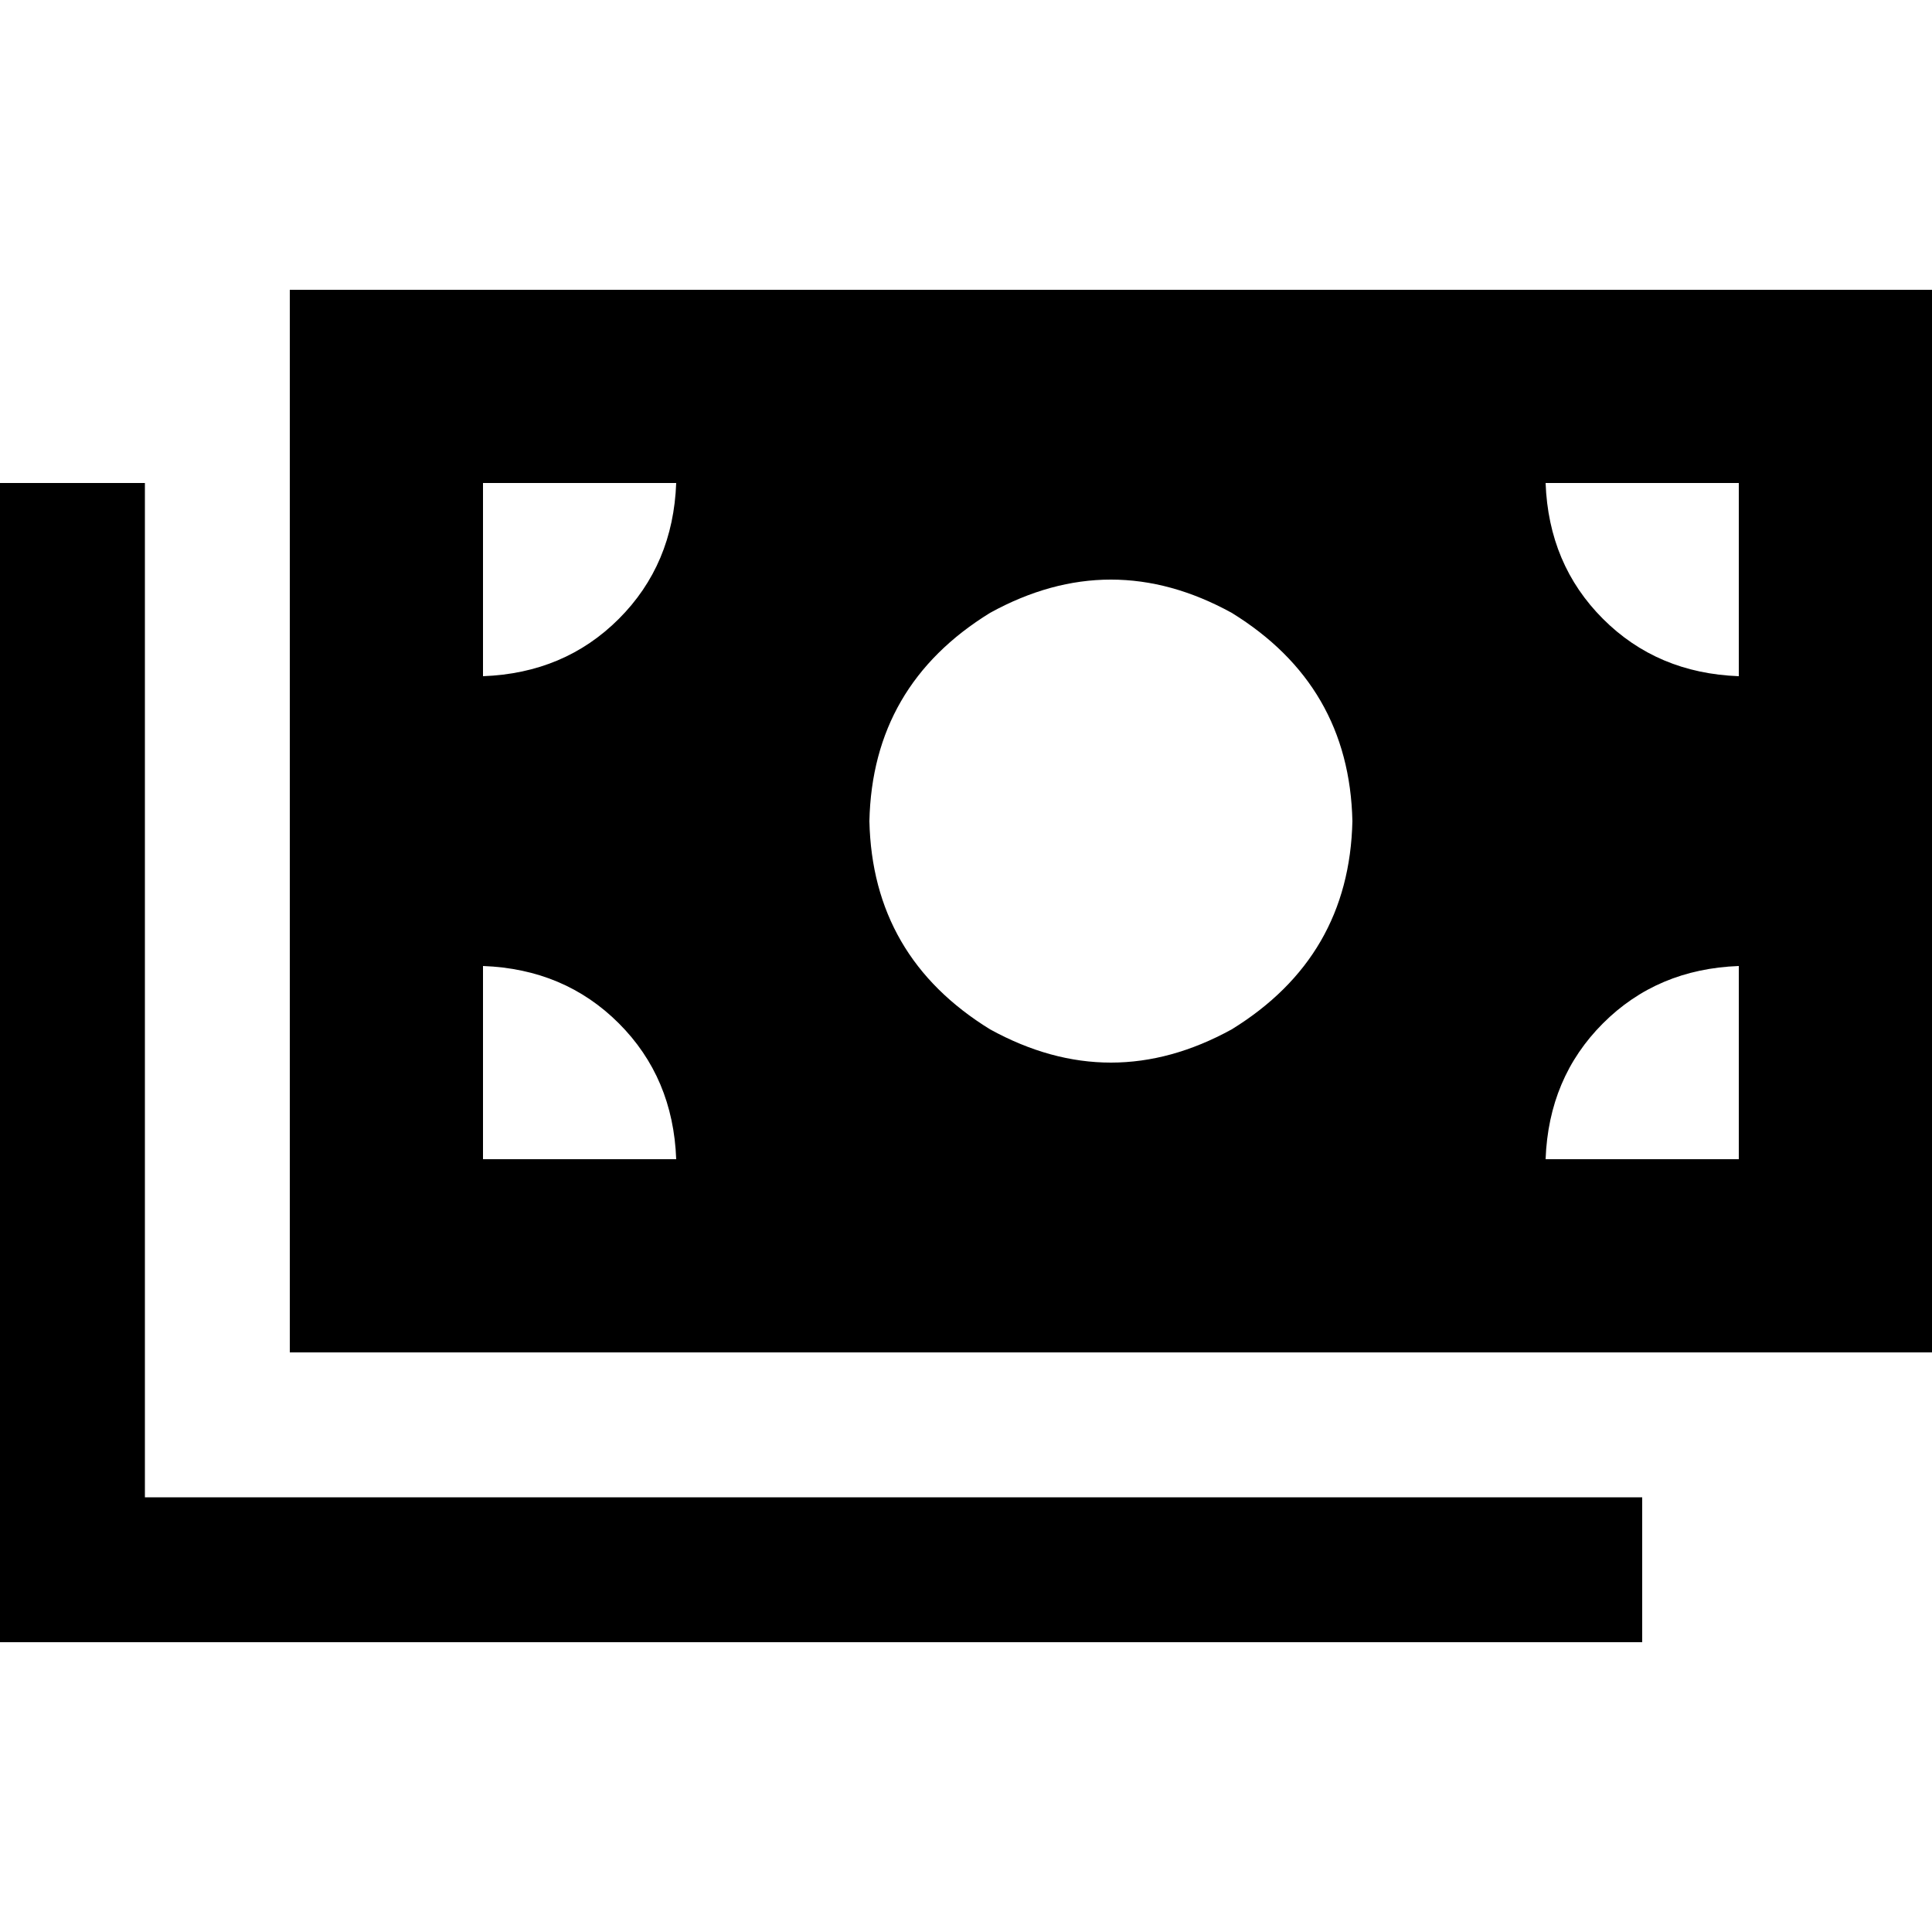 <svg xmlns="http://www.w3.org/2000/svg" viewBox="0 0 512 512">
  <path d="M 76.8 76.8 L 76.8 358.4 L 512 358.4 L 512 76.8 L 76.8 76.8 L 76.8 76.8 Z M 128 256 Q 149.6 256.8 164 271.2 L 164 271.2 Q 178.4 285.6 179.2 307.2 L 128 307.2 L 128 256 L 128 256 Z M 179.2 128 Q 178.4 149.6 164 164 L 164 164 Q 149.6 178.4 128 179.2 L 128 128 L 179.2 128 L 179.2 128 Z M 460.8 256 L 460.8 307.2 L 409.6 307.2 Q 410.4 285.6 424.8 271.2 Q 439.2 256.8 460.8 256 L 460.8 256 Z M 409.6 128 L 460.8 128 L 460.8 179.2 Q 439.2 178.4 424.8 164 Q 410.4 149.6 409.6 128 L 409.6 128 Z M 230.4 217.6 Q 231.2 181.6 262.4 162.4 Q 294.4 144.8 326.4 162.4 Q 357.6 181.6 358.4 217.6 Q 357.6 253.6 326.4 272.8 Q 294.4 290.4 262.4 272.8 Q 231.2 253.6 230.4 217.6 L 230.4 217.6 Z M 38.4 147.2 L 38.4 128 L 0 128 L 0 147.2 L 0 416 L 0 435.2 L 19.2 435.2 L 416 435.2 L 435.2 435.2 L 435.2 396.8 L 416 396.8 L 38.4 396.8 L 38.4 147.2 L 38.4 147.2 Z" />
</svg>